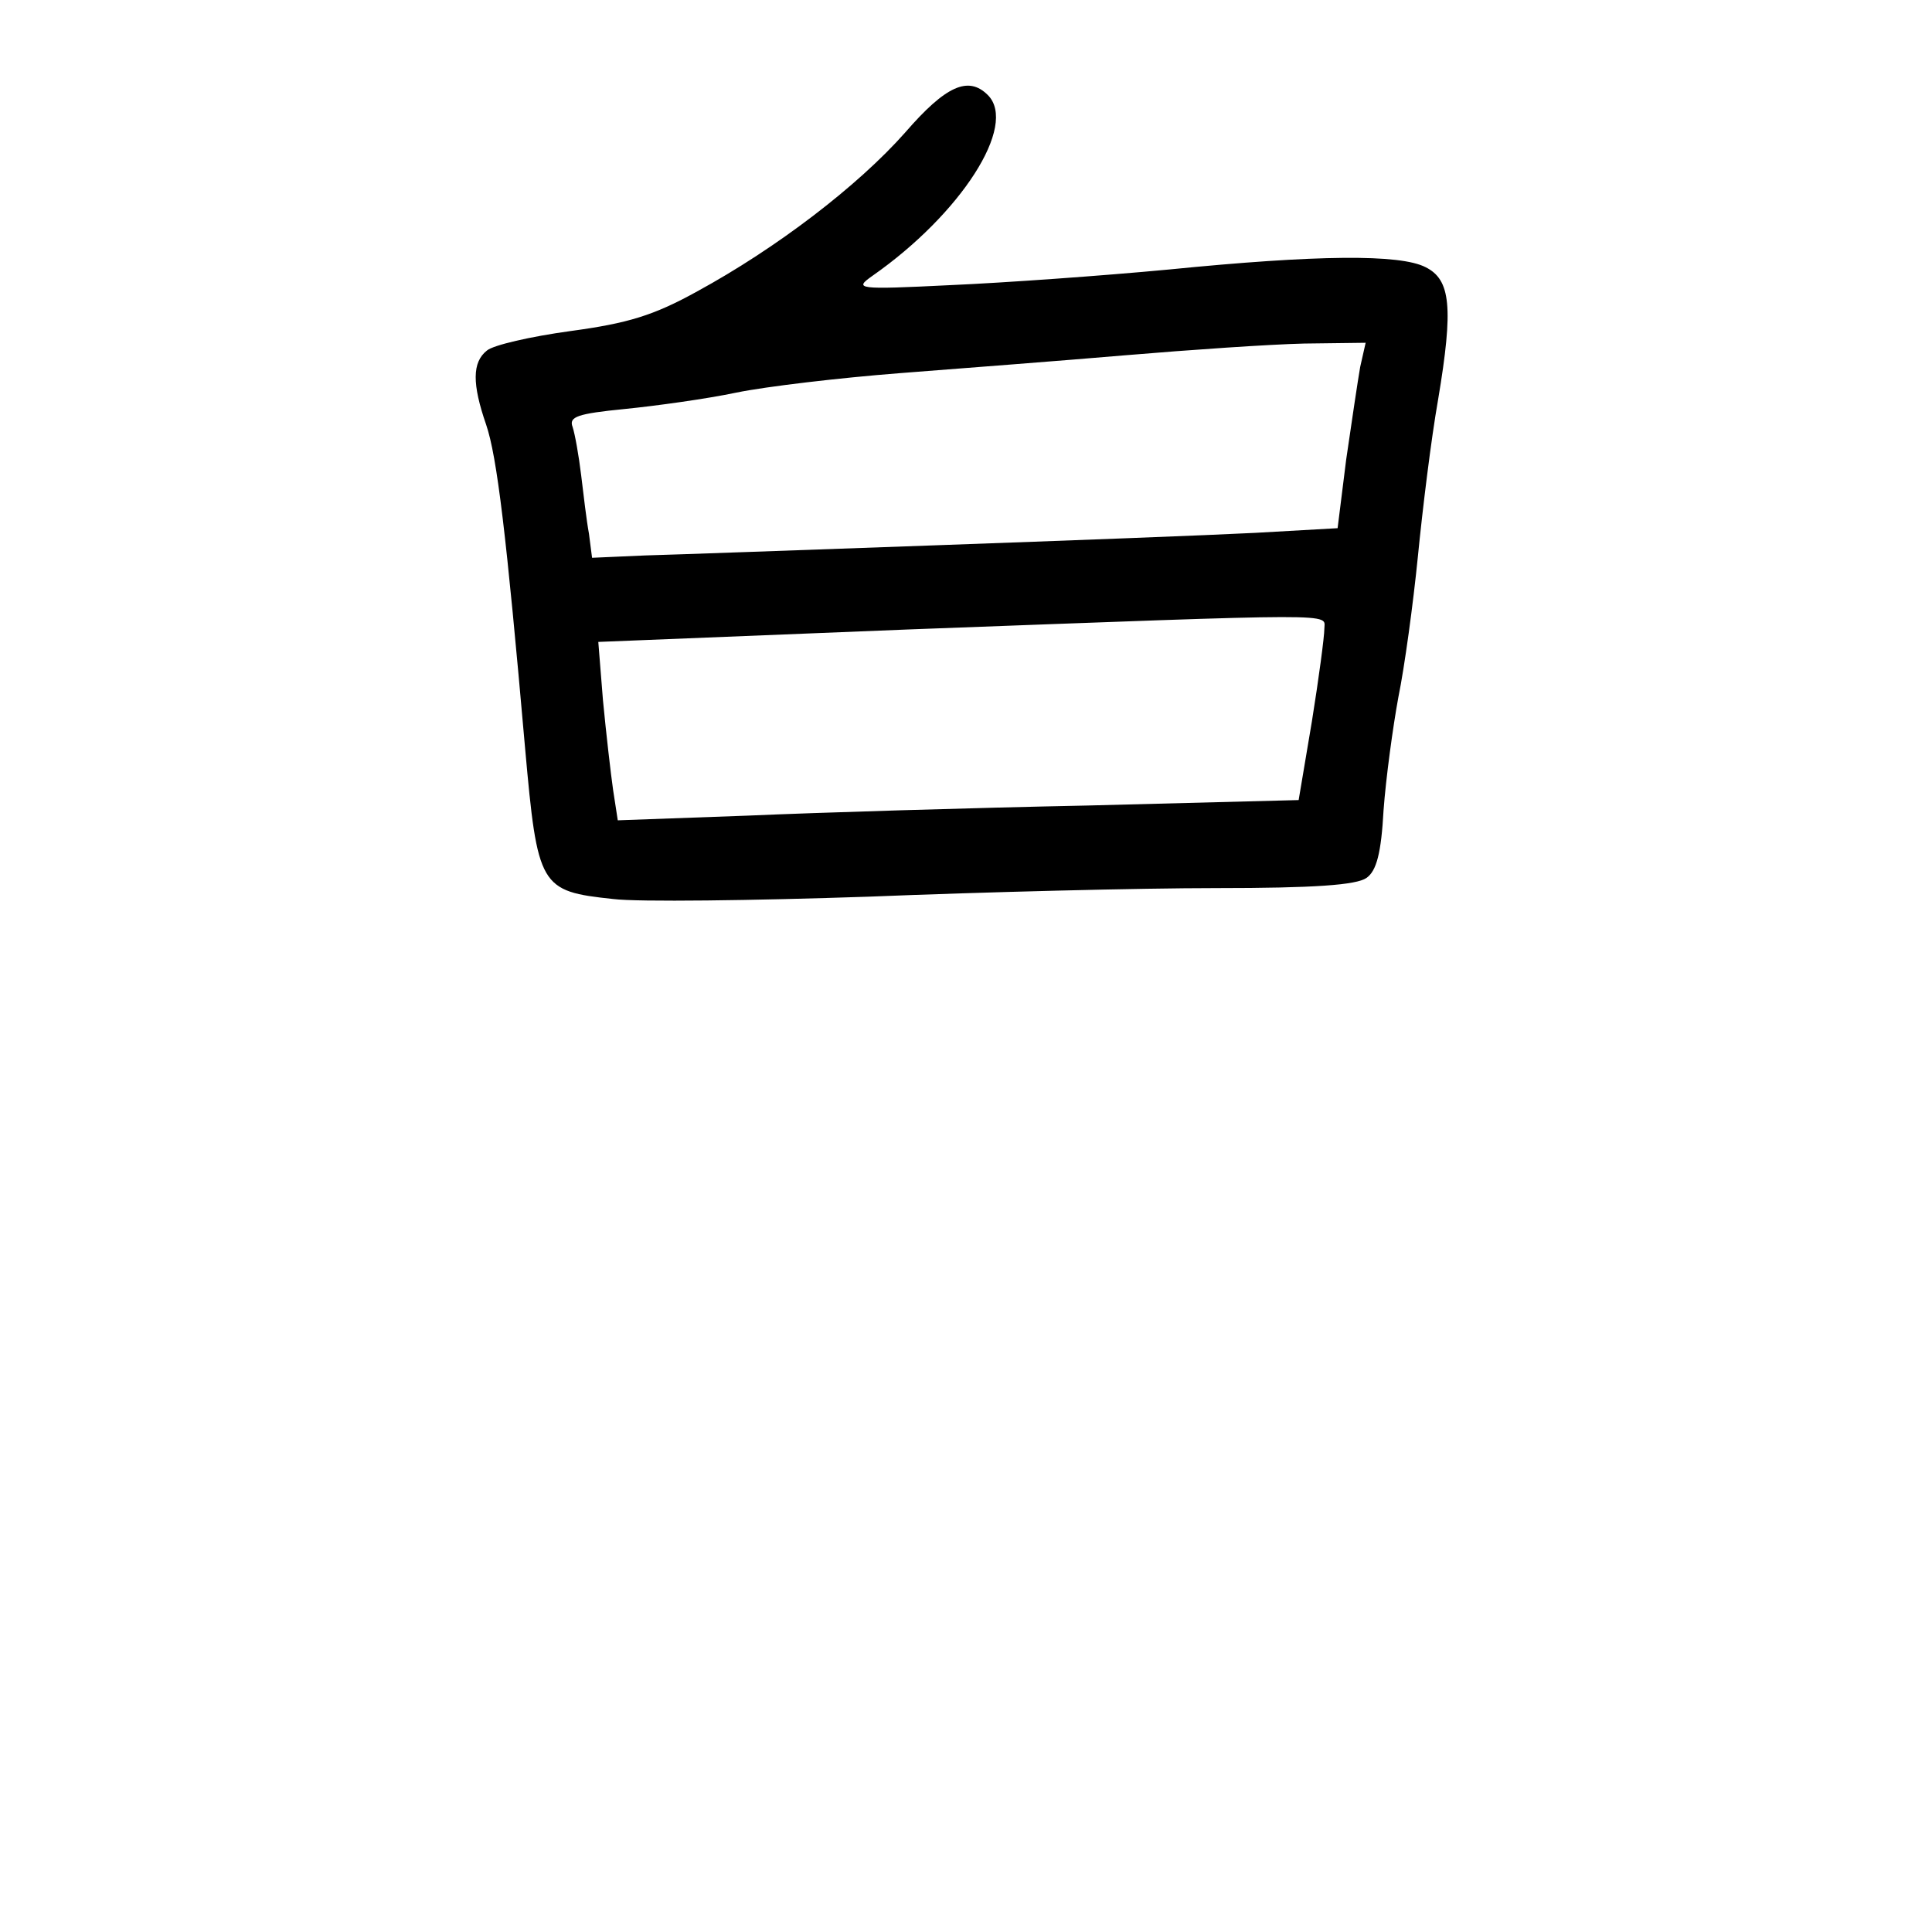 <?xml version="1.0" standalone="no"?>
<!DOCTYPE svg PUBLIC "-//W3C//DTD SVG 20010904//EN"
 "http://www.w3.org/TR/2001/REC-SVG-20010904/DTD/svg10.dtd">
<svg version="1.0" xmlns="http://www.w3.org/2000/svg"
 width="248pt" height="248pt" viewBox="0 0 248 248"
 preserveAspectRatio="xMidYMid meet">
<g transform="translate(0,248) scale(0.1,-0.1)"
fill="#000000" stroke="none">
<path d="M1162 2310 c-61 -69 -166 -149 -267 -204 -56 -31 -89 -41 -163 -51
-51 -7 -99 -18 -107 -25 -19 -15 -19 -43 -1 -95 14 -41 26 -141 50 -415 16
-179 19 -184 113 -194 32 -4 180 -2 328 3 149 6 349 11 446 11 127 0 180 4
193 13 13 9 19 32 22 87 3 41 12 107 19 145 8 39 19 120 25 180 6 61 17 151
26 202 20 119 16 154 -16 170 -33 17 -139 16 -330 -3 -85 -8 -211 -17 -280
-20 -121 -6 -124 -5 -100 12 113 79 187 193 148 232 -25 25 -54 12 -106 -48z
m584 -301 c-3 -17 -11 -71 -18 -119 l-11 -88 -106 -6 c-58 -3 -243 -10 -411
-16 -168 -6 -335 -12 -372 -13 l-68 -3 -4 31 c-3 16 -7 50 -10 75 -3 25 -8 53
-11 62 -5 13 6 17 67 23 40 4 105 13 143 21 39 8 133 19 210 25 77 6 208 16
290 23 83 7 185 14 229 15 l79 1 -7 -31z m-46 -336 c0 -10 -7 -63 -16 -119
l-17 -101 -271 -7 c-149 -3 -346 -9 -437 -13 l-166 -6 -6 39 c-3 21 -9 73 -13
115 l-6 75 398 16 c565 21 534 21 534 1z"/>
</g>
</svg>
